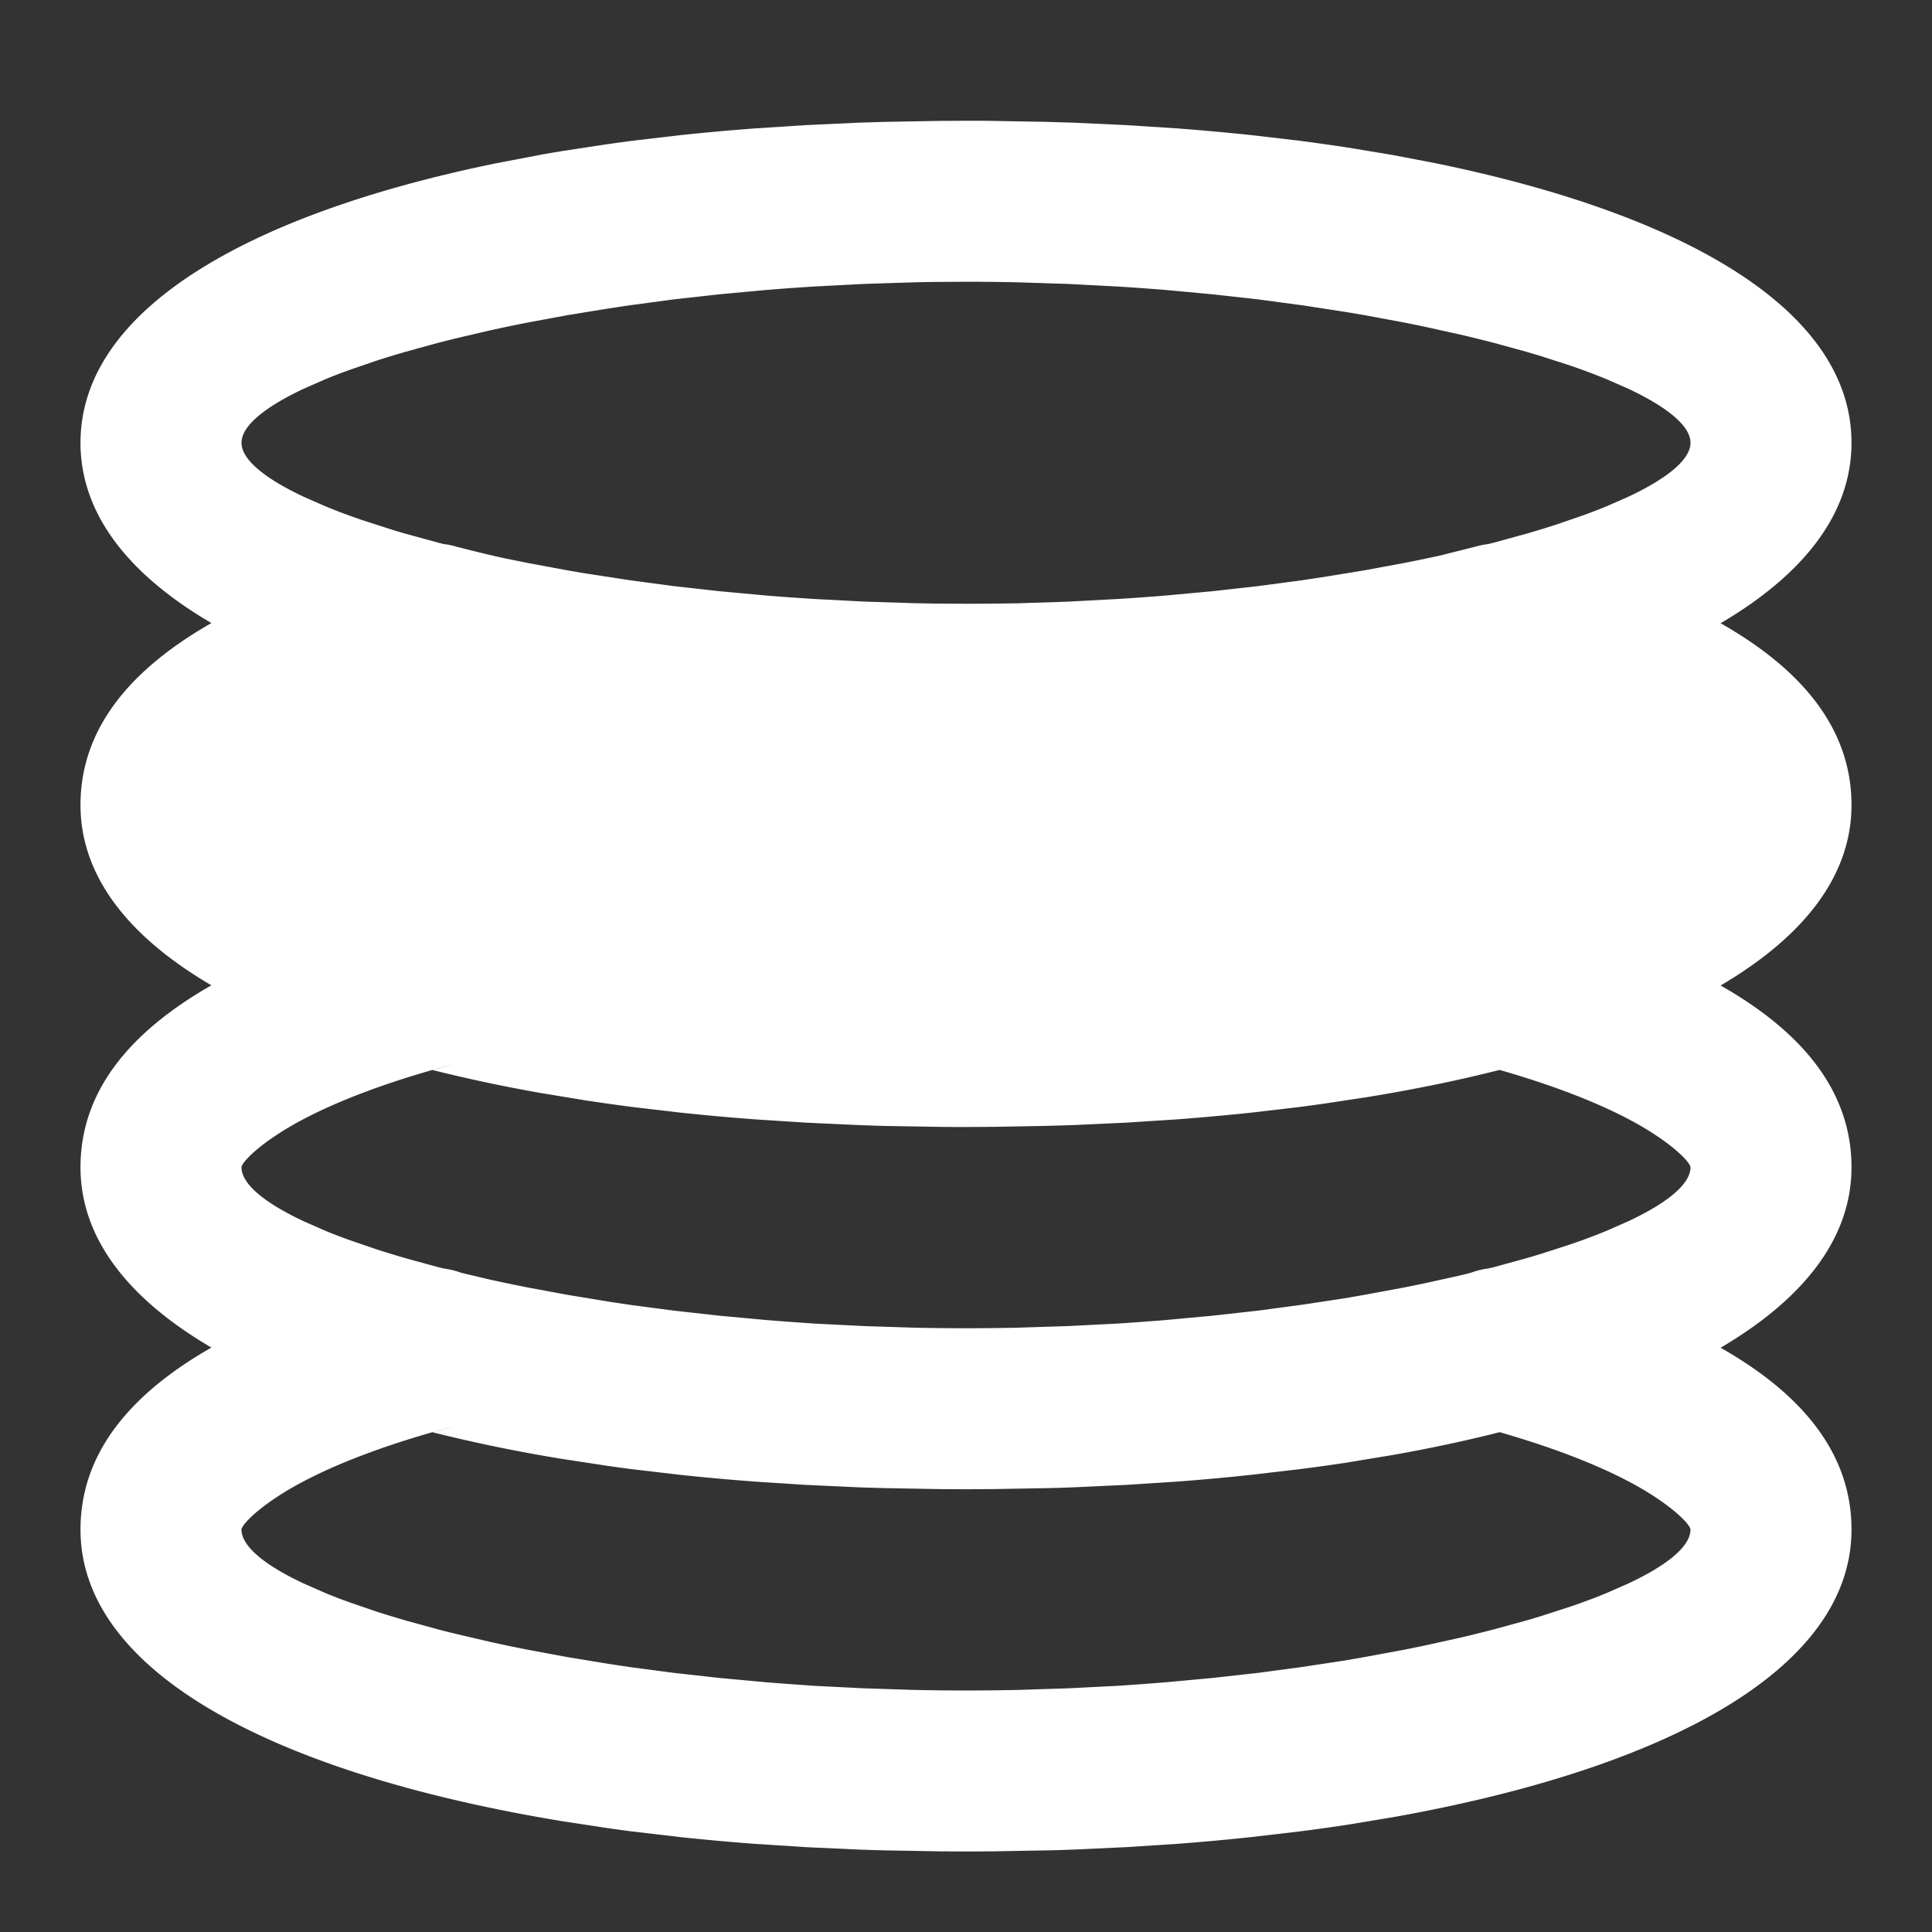 <svg width="24" height="24" fill="none" xmlns="http://www.w3.org/2000/svg"><rect width="100%" height="100%" fill="#333333" stroke="none"/><path d="M12.17 1.5l.168.002.668.012.33.01.65.03.636.041c.315.024.625.052.928.084l.598.07c.197.026.39.053.582.082l.562.093.543.104C20.945 2.665 23 3.858 23 5.5c0 .882-.594 1.635-1.626 2.242C22.413 8.332 23 9.075 23 10c0 .882-.594 1.635-1.626 2.242C22.413 12.832 23 13.575 23 14.5c0 .882-.594 1.635-1.626 2.242C22.413 17.332 23 18.075 23 19c0 1.735-2.297 2.97-5.708 3.576l-.563.093c-.19.029-.384.056-.58.081l-.599.07c-.303.033-.613.061-.928.085l-.636.041-.65.03c-.11.004-.22.008-.33.01l-.668.012L12 23l-.338-.002-.668-.012a35.17 35.17 0 01-.33-.01l-.65-.03-.636-.041a30.113 30.113 0 01-.928-.084l-.598-.07a26.779 26.779 0 01-.293-.04l-.572-.087C3.423 22.037 1 20.782 1 19c0-.925.587-1.667 1.626-2.26C1.594 16.136 1 15.383 1 14.5c0-.925.587-1.667 1.626-2.26C1.594 11.636 1 10.883 1 10c0-.925.587-1.667 1.626-2.26C1.594 7.136 1 6.383 1 5.5c0-1.641 2.055-2.835 5.165-3.472l.543-.104c.092-.017.185-.032.279-.048l.572-.087.293-.04.598-.07c.303-.032.613-.06.928-.084l.636-.041.65-.03.33-.01.668-.012L12 1.5c.113 0 .226 0 .338.002l-.169-.002zm6.459 16.291l-.148.037c-.378.092-.775.175-1.189.248l-.563.093c-.19.029-.384.056-.58.081l-.599.07c-.303.033-.613.061-.928.085l-.636.041-.65.03c-.11.004-.22.008-.33.01l-.668.012L12 18.5l-.338-.002-.668-.012a35.17 35.17 0 01-.33-.01l-.65-.03-.636-.041a30.113 30.113 0 01-.928-.084l-.598-.07a26.779 26.779 0 01-.293-.04l-.572-.087a19.87 19.87 0 01-1.615-.332l.27-.075c-.95.251-1.7.553-2.182.866-.345.225-.46.38-.46.417 0 .204.276.438.773.671l.266.117c.095.04.195.078.301.116l.335.115c.117.038.24.075.367.112l.397.109c.068.018.138.036.21.053l.439.103c.15.033.306.066.466.097l.49.091.515.085.266.04.546.072.565.063.584.054c.197.016.397.03.6.044l.614.031.627.02a29.987 29.987 0 001.278 0l.627-.02.615-.031c.202-.013.402-.028.6-.044l.583-.054.565-.063.546-.073.526-.08.254-.044.491-.091.236-.048.453-.1c.147-.034.289-.07.426-.105l.397-.109c.064-.018.127-.037.188-.056l.35-.113c.168-.057.323-.115.465-.174l.266-.117c.497-.233.773-.467.773-.671 0-.037-.115-.192-.46-.417-.435-.283-1.089-.556-1.911-.792zm0-4.5l-.162.04c-.459.112-.945.209-1.454.293l-.572.087-.293.04-.598.07c-.303.032-.613.06-.928.084l-.636.041-.65.03-.33.01-.668.012L12 14c-.113 0-.226 0-.338-.002l-.668-.011a35.17 35.17 0 01-.33-.011l-.65-.03-.636-.041a30.113 30.113 0 01-.928-.084l-.598-.07c-.197-.026-.39-.053-.581-.082l-.563-.093a19.362 19.362 0 01-1.336-.284l.27-.075c-.95.251-1.7.553-2.182.866-.345.225-.46.38-.46.417 0 .204.276.438.773.671l.266.117c.095.04.195.078.301.116l.335.115c.117.038.24.075.367.112l.397.109.08.019c.072.01.143.027.21.052l.359.085c.15.033.306.065.466.097l.49.091.515.085.266.04.546.072.565.063.584.054c.197.016.397.03.6.044l.614.031.627.02a29.987 29.987 0 001.278 0l.627-.02.615-.031c.202-.013.402-.028.6-.044l.583-.054.565-.063.546-.073.526-.08.254-.044.491-.091.236-.048.453-.1.133-.033a.995.995 0 01.215-.054.89.89 0 00.078-.018l.397-.109c.064-.018.127-.037.188-.056l.35-.113c.168-.057.323-.115.465-.174l.266-.117c.497-.233.773-.467.773-.671 0-.037-.115-.192-.46-.417-.435-.283-1.089-.556-1.911-.792zM12 3.5l-.32.002c-.107 0-.213.003-.319.005l-.627.02-.615.032a30.05 30.05 0 00-.6.043l-.583.054-.565.063-.546.073-.266.04-.514.084-.491.091a21 21 0 00-.466.097l-.44.103-.21.053-.396.109c-.128.037-.25.074-.367.112l-.335.115a7.747 7.747 0 00-.301.116l-.266.117C3.276 5.063 3 5.296 3 5.5c0 .204.276.437.773.671l.266.117c.142.059.297.117.464.174l.351.113c.062.02.124.038.188.056l.397.109.069.018c.045.005.09.014.133.025.205.054.417.106.635.154l.042.008.236.048.49.091c.085.015.17.03.255.043l.526.081.546.073.565.063.584.054c.197.016.397.03.6.043l.614.032.618.02h.018l.243.005L12 7.5c.217 0 .433-.002.648-.006l.618-.02.615-.033c.202-.012.402-.027.6-.043l.583-.054.565-.063.546-.073.266-.04.514-.084.491-.091c.16-.031.315-.064.466-.097l.069-.018.378-.095a.961.961 0 01.132-.025l.07-.018.397-.109c.128-.037.25-.074.367-.112l.335-.115c.106-.038.206-.077.301-.116l.266-.117c.497-.234.773-.467.773-.671 0-.204-.276-.437-.773-.671l-.266-.117a8.29 8.29 0 00-.464-.174l-.351-.113a13.102 13.102 0 00-.188-.056l-.397-.109a19.07 19.07 0 00-.426-.105l-.453-.1-.236-.048-.49-.091a24.658 24.658 0 00-.255-.043l-.526-.081-.546-.073-.565-.063-.584-.054c-.197-.016-.397-.03-.6-.043l-.614-.032-.627-.02A30.187 30.187 0 0012 3.5z" fill="#fff"/></svg>